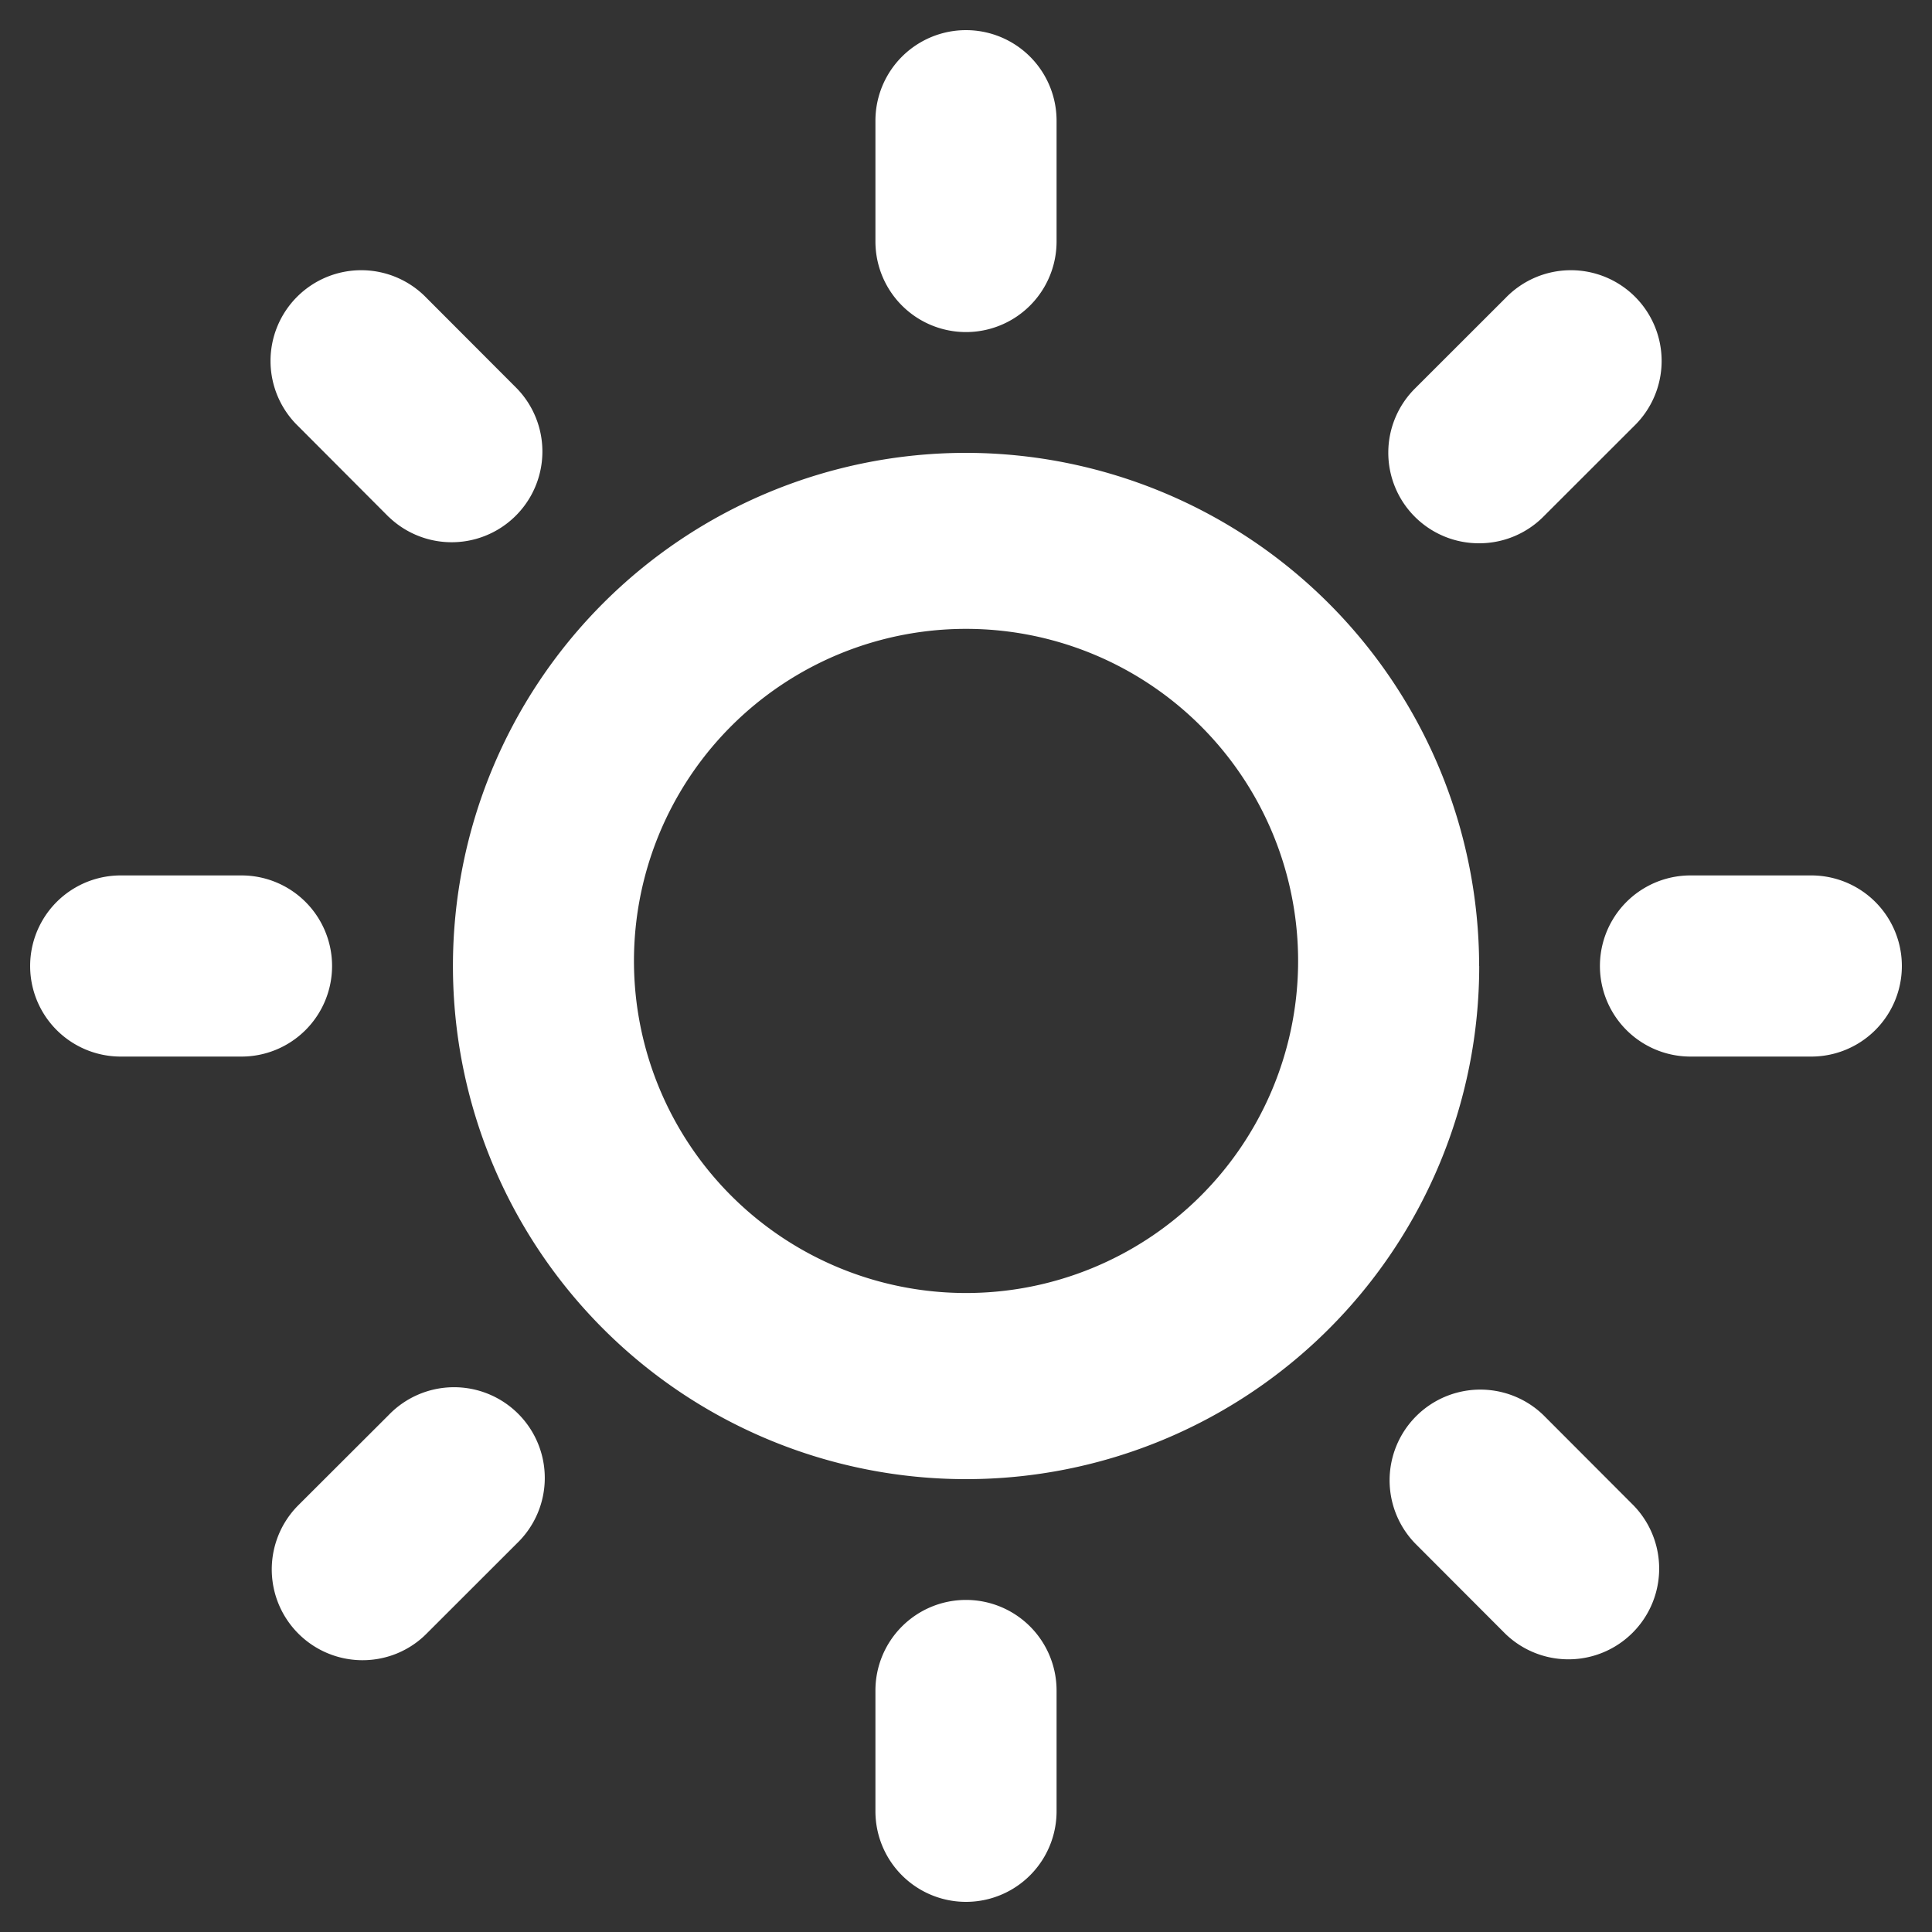 <svg xmlns="http://www.w3.org/2000/svg" width="25" height="25" fill="none" viewBox="0 0 25 25">
  <rect x="0" y="0" width="25" height="25" fill="#333333" stroke="none"/>
  <g clip-path="url(#a)">
    <path fill="#fff" d="M11.328 3.125V1.562a1.172 1.172 0 0 1 2.344 0v1.563a1.172 1.172 0 0 1-2.344 0Zm7.813 9.375A6.64 6.64 0 1 1 12.5 5.86a6.647 6.647 0 0 1 6.64 6.64Zm-2.344 0a4.297 4.297 0 1 0-8.593 0 4.297 4.297 0 0 0 8.593 0ZM5.03 6.688a1.174 1.174 0 0 0 1.66-1.66L5.52 3.856a1.174 1.174 0 1 0-1.66 1.66l1.17 1.173Zm0 11.622-1.172 1.17a1.175 1.175 0 0 0 1.28 1.915c.142-.059.272-.145.38-.254L6.69 19.97a1.174 1.174 0 1 0-1.66-1.66ZM19.14 7.03a1.172 1.172 0 0 0 .83-.343l1.172-1.171a1.174 1.174 0 1 0-1.66-1.66L18.31 5.027a1.172 1.172 0 0 0 .83 2.003Zm.83 11.28a1.174 1.174 0 0 0-1.66 1.66l1.171 1.173a1.174 1.174 0 0 0 1.66-1.66L19.97 18.31ZM4.297 12.5a1.172 1.172 0 0 0-1.172-1.172H1.562a1.172 1.172 0 0 0 0 2.344h1.563A1.172 1.172 0 0 0 4.297 12.5Zm8.203 8.203a1.172 1.172 0 0 0-1.172 1.172v1.563a1.172 1.172 0 1 0 2.344 0v-1.563a1.172 1.172 0 0 0-1.172-1.172Zm10.938-9.375h-1.563a1.172 1.172 0 1 0 0 2.344h1.563a1.172 1.172 0 1 0 0-2.344Z"/>
  </g>
  <defs>
    <clipPath id="a">
      <path fill="#fff" d="M0 0h25v25H0z"/>
    </clipPath>
  </defs>
</svg>
